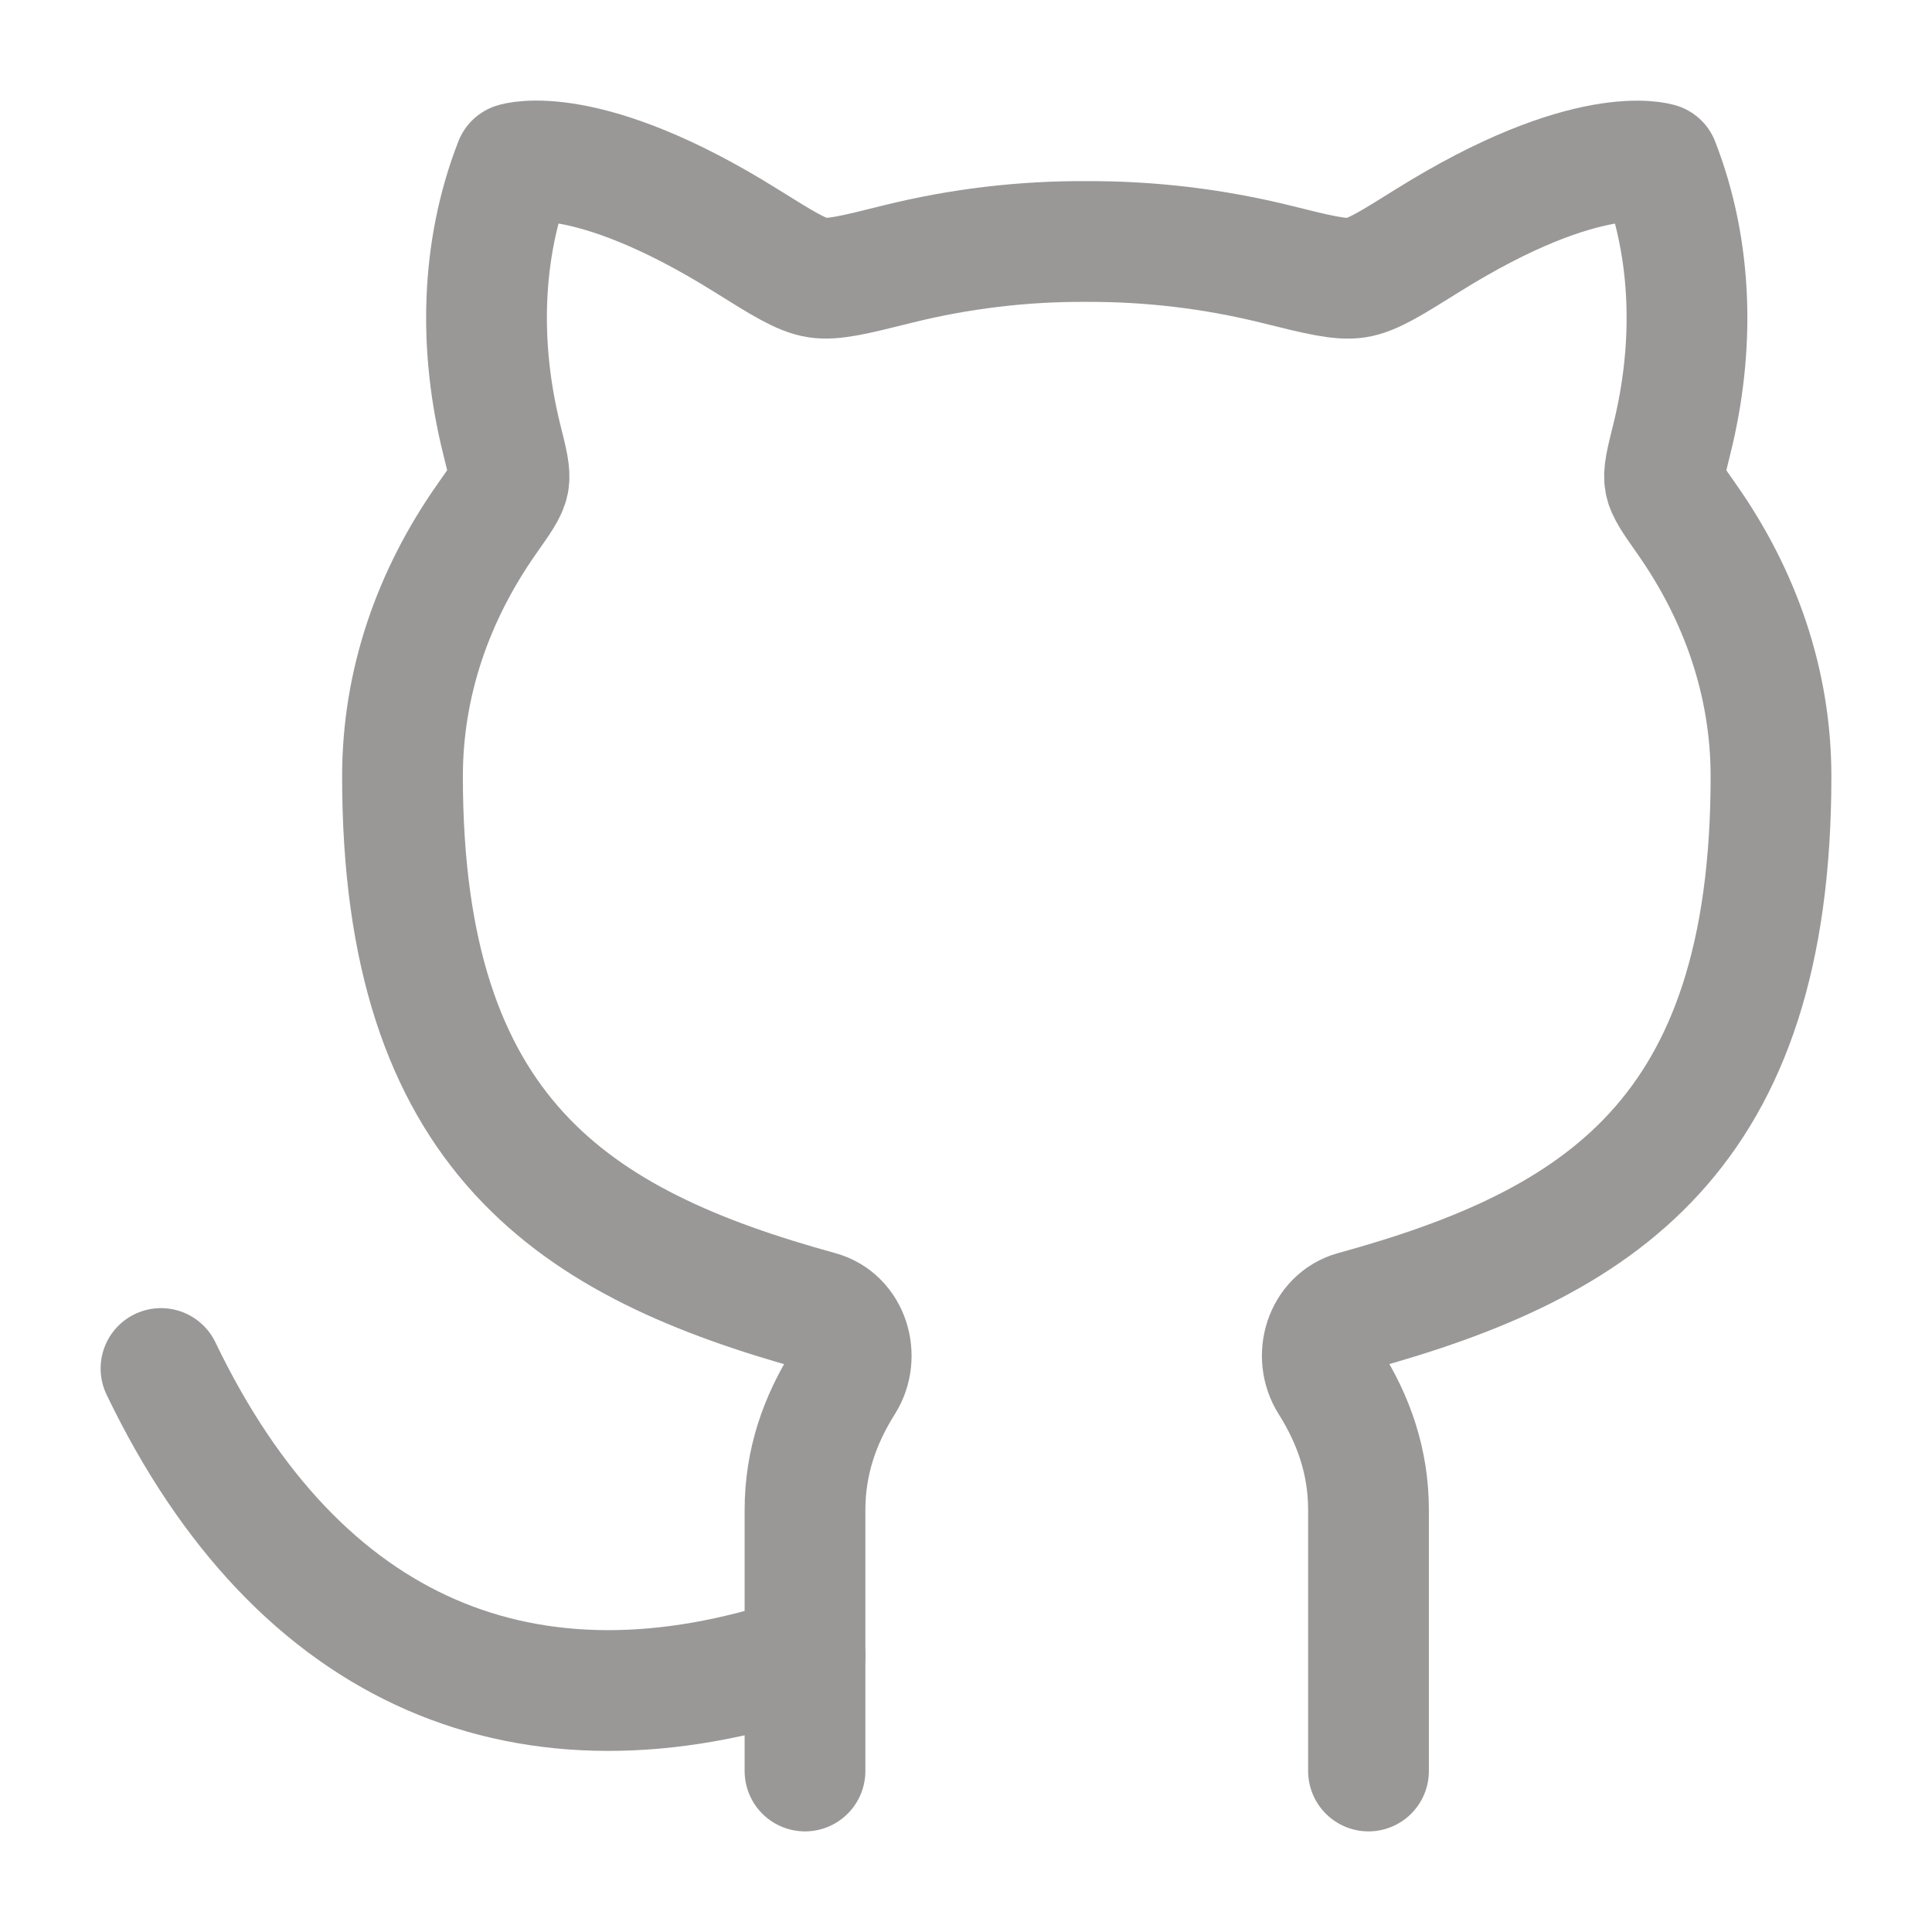 <svg width="24" height="24" viewBox="0 0 24 24" fill="none" xmlns="http://www.w3.org/2000/svg">
<path d="M10 20.568C6.571 21.725 3.714 20.568 2 17" stroke="#9A9797" stroke-width="1.5" stroke-linecap="round" stroke-linejoin="round"/>
<path d="M10 22V18.758C10 18.16 10.184 17.64 10.48 17.17C10.684 16.848 10.544 16.39 10.177 16.29C7.134 15.452 5 14.107 5 9.645C5 8.485 5.38 7.395 6.048 6.445C6.214 6.209 6.298 6.091 6.318 5.985C6.338 5.877 6.303 5.738 6.233 5.458C5.95 4.322 5.969 3.115 6.393 2.028C6.393 2.028 7.27 1.741 9.267 2.988C9.723 3.273 9.951 3.416 10.152 3.448C10.353 3.48 10.621 3.413 11.157 3.279C11.923 3.089 12.71 2.995 13.5 3C14.29 2.997 15.076 3.091 15.843 3.28C16.379 3.414 16.648 3.48 16.849 3.449C17.049 3.417 17.277 3.274 17.733 2.989C19.73 1.742 20.607 2.029 20.607 2.029C21.031 3.116 21.05 4.323 20.767 5.459C20.697 5.739 20.663 5.879 20.683 5.985C20.703 6.091 20.786 6.21 20.952 6.446C21.62 7.396 22 8.486 22 9.646C22 14.108 19.866 15.453 16.823 16.289C16.456 16.39 16.316 16.848 16.52 17.169C16.816 17.639 17 18.159 17 18.758V22" stroke="#9A9797" stroke-width="1.5" stroke-linecap="round" stroke-linejoin="round"/>
</svg>
